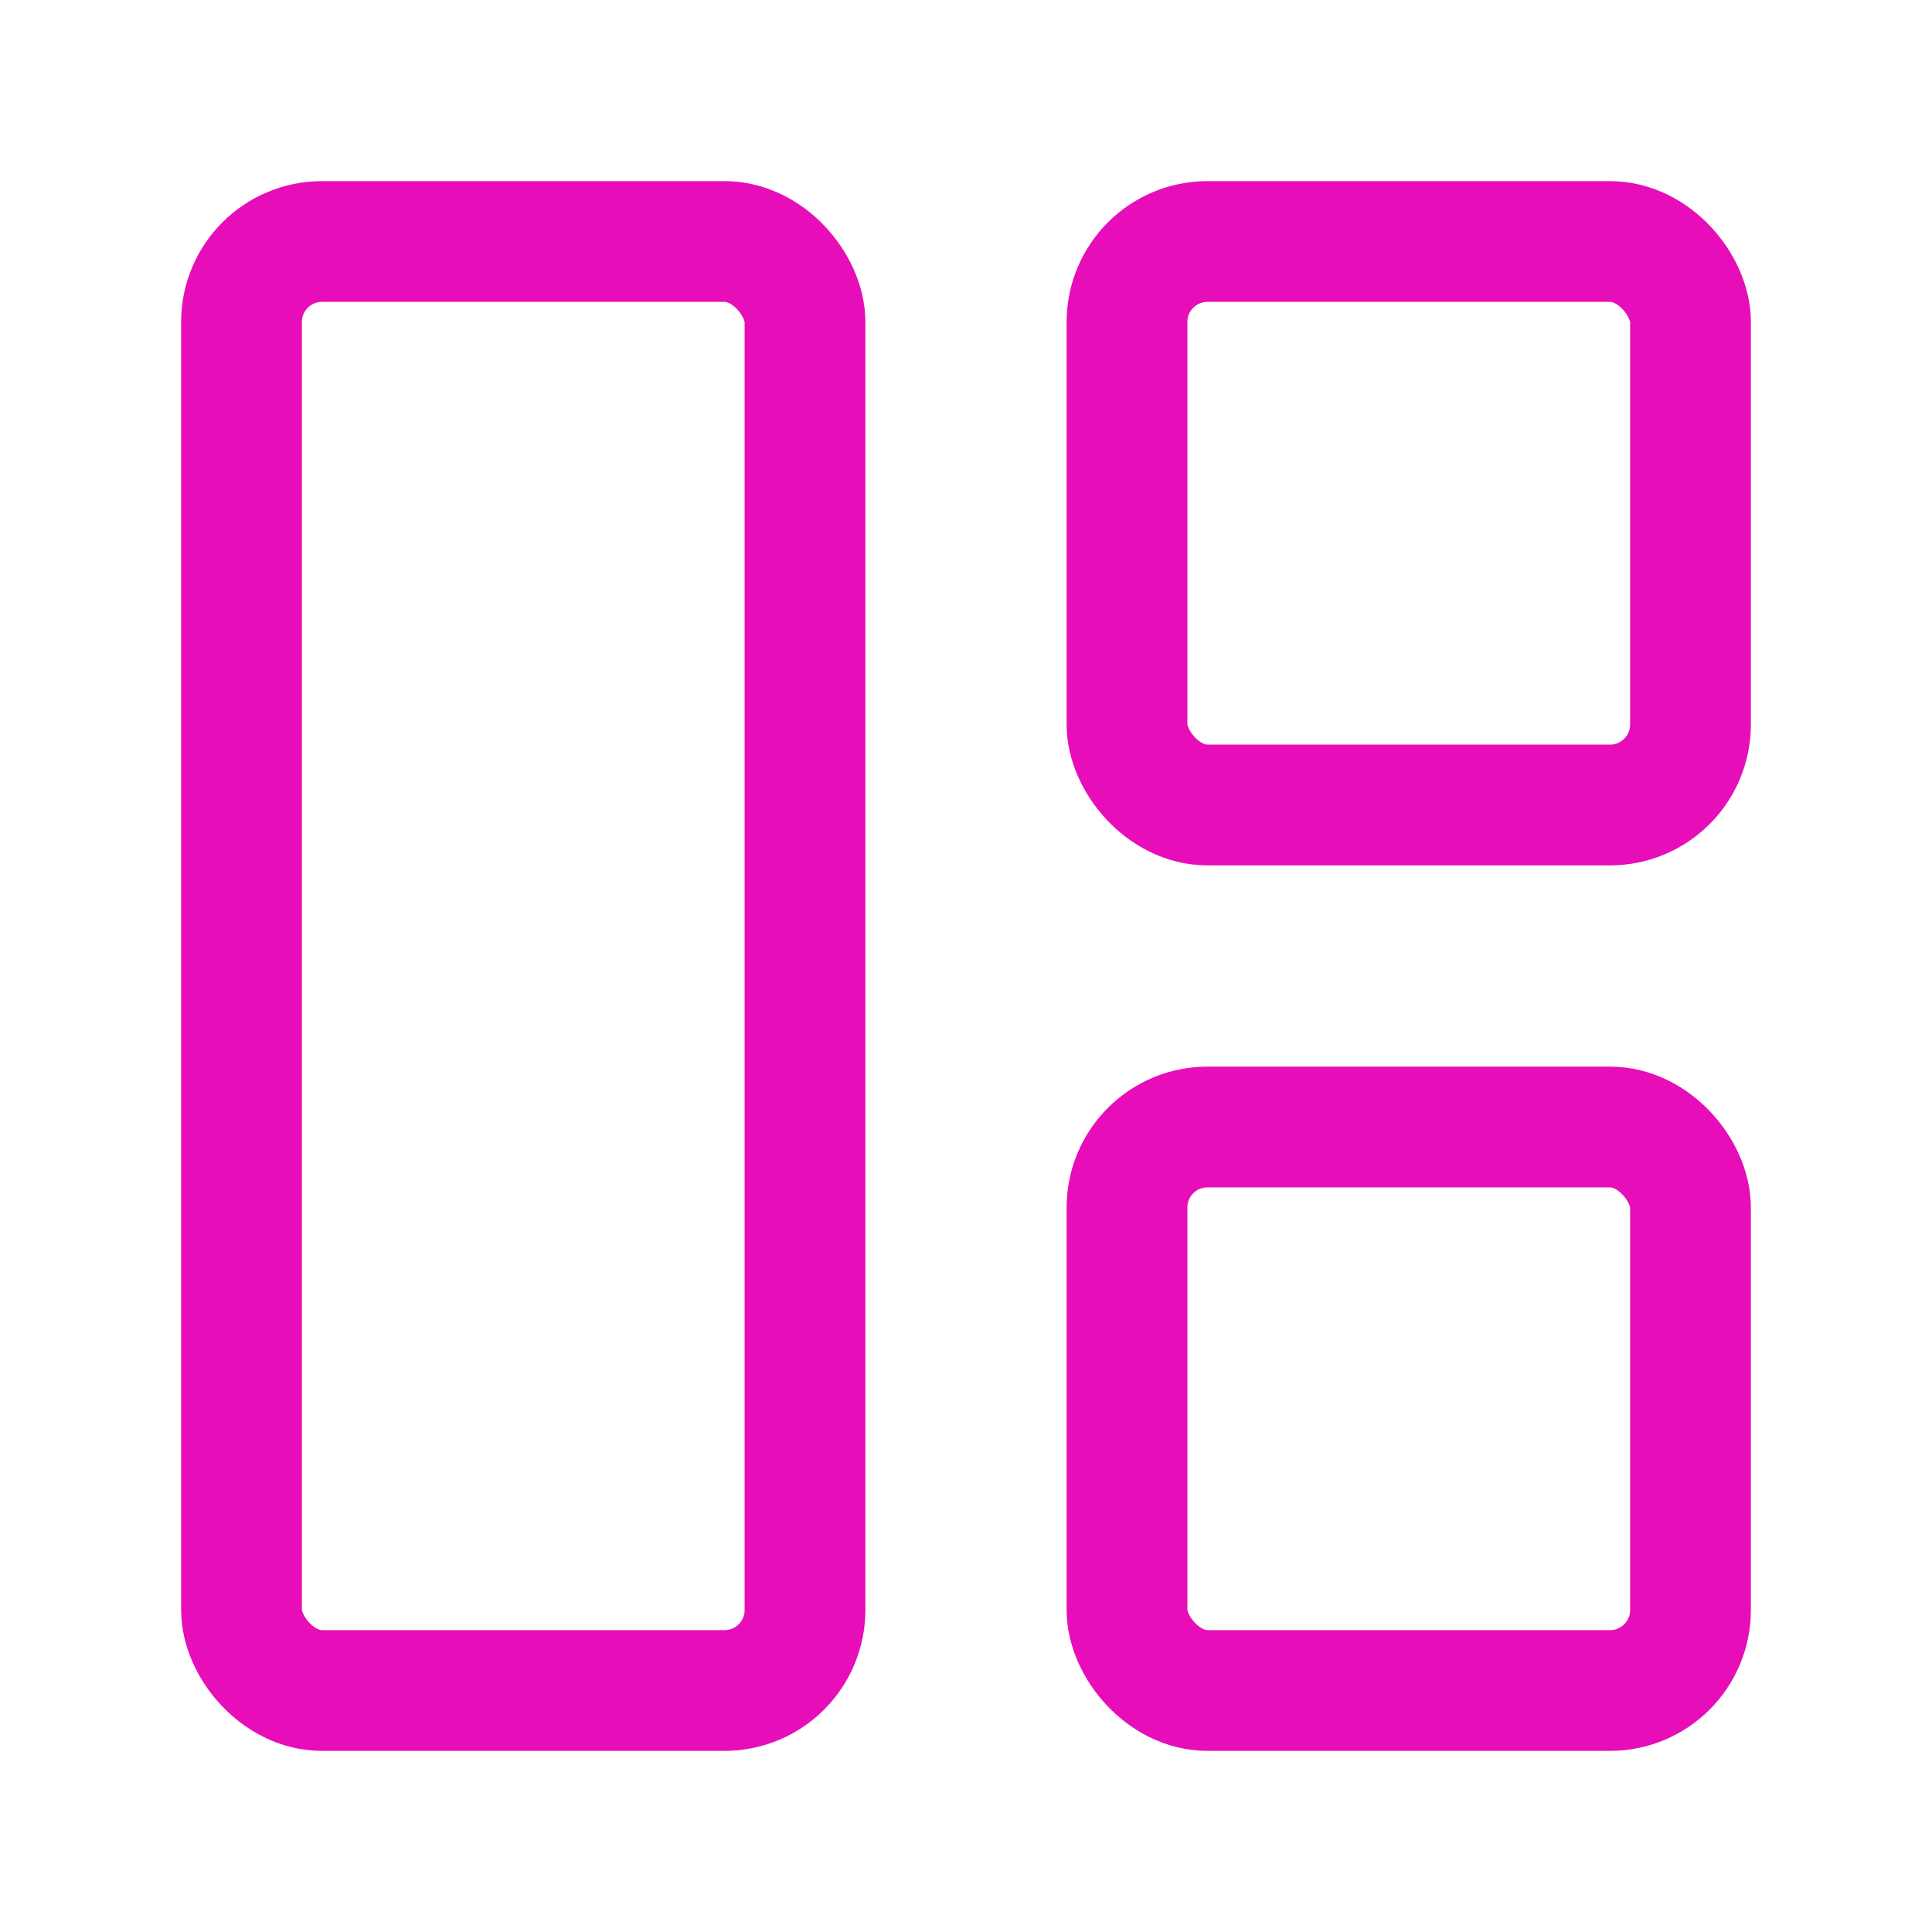<svg xmlns="http://www.w3.org/2000/svg" width="512" height="512" viewBox="0 0 24 24" fill="none" stroke="#e70db8" stroke-width="1.5" stroke-linecap="round" stroke-linejoin="round">
    <rect width="7" height="18" x="3" y="3" rx="1"/>
    <rect width="7" height="7" x="14" y="3" rx="1"/>
    <rect width="7" height="7" x="14" y="14" rx="1"/>
</svg> 